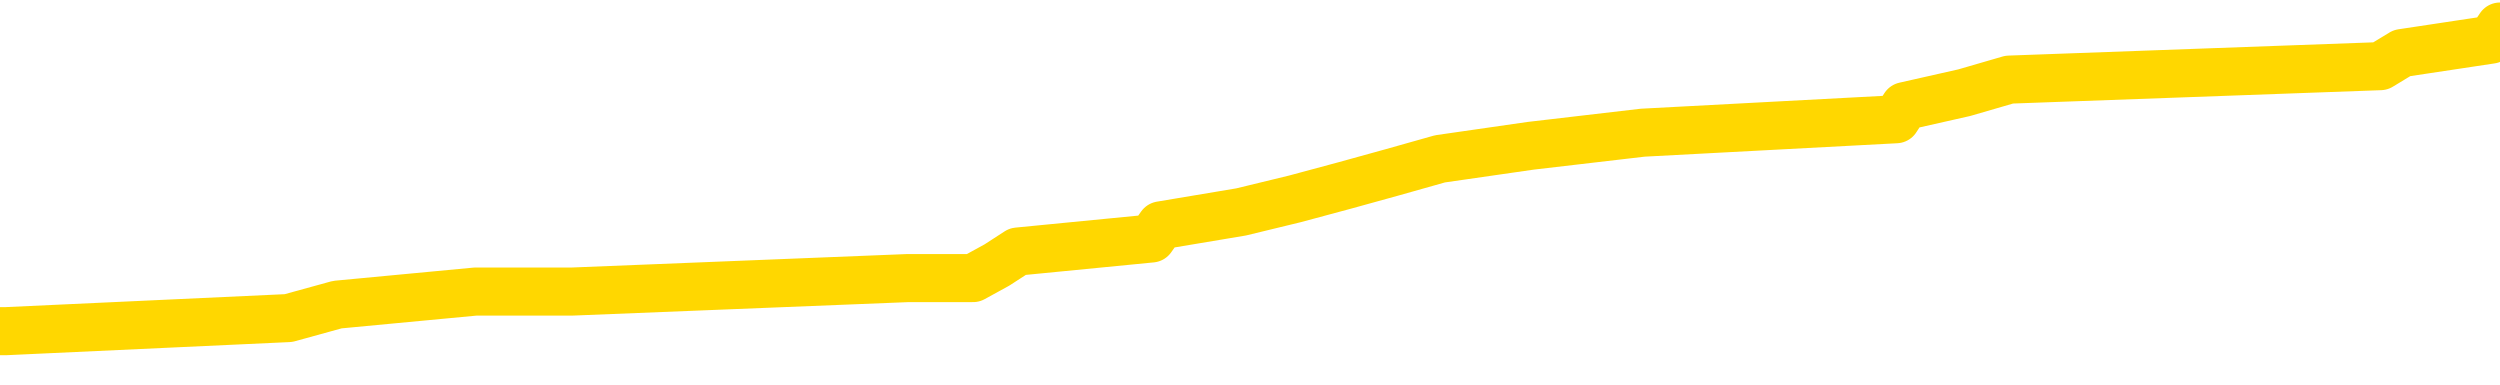 <svg xmlns="http://www.w3.org/2000/svg" version="1.1" viewBox="0 0 6500 1000">
	<path fill="none" stroke="gold" stroke-width="125" stroke-linecap="round" stroke-linejoin="round" d="M0 72004  L-777446 72004 L-777262 71970 L-776772 71901 L-776478 71867 L-776167 71798 L-775932 71763 L-775879 71694 L-775820 71626 L-775667 71591 L-775626 71522 L-775493 71488 L-775201 71453 L-774660 71453 L-774050 71419 L-774002 71419 L-773362 71384 L-773329 71384 L-772803 71384 L-772671 71350 L-772280 71281 L-771952 71212 L-771835 71143 L-771624 71075 L-770907 71075 L-770337 71040 L-770230 71040 L-770055 71006 L-769834 70937 L-769432 70902 L-769407 70834 L-768479 70765 L-768391 70696 L-768309 70627 L-768239 70558 L-767941 70524 L-767789 70455 L-765899 70489 L-765799 70489 L-765536 70489 L-765243 70524 L-765101 70455 L-764852 70455 L-764817 70420 L-764658 70386 L-764195 70317 L-763942 70283 L-763730 70214 L-763478 70179 L-763129 70145 L-762202 70076 L-762108 70007 L-761697 69973 L-760527 69904 L-759338 69869 L-759245 69800 L-759218 69732 L-758952 69663 L-758653 69594 L-758524 69525 L-758487 69456 L-757672 69456 L-757288 69491 L-756228 69525 L-756166 69525 L-755901 70214 L-755430 70868 L-755238 71522 L-754974 72176 L-754637 72142 L-754502 72108 L-754046 72073 L-753303 72039 L-753285 72004 L-753120 71935 L-753052 71935 L-752536 71901 L-751507 71901 L-751311 71867 L-750822 71832 L-750460 71798 L-750052 71798 L-749666 71832 L-747962 71832 L-747864 71832 L-747793 71832 L-747731 71832 L-747547 71798 L-747210 71798 L-746570 71763 L-746493 71729 L-746432 71729 L-746245 71694 L-746166 71694 L-745988 71660 L-745969 71626 L-745739 71626 L-745351 71591 L-744463 71591 L-744423 71557 L-744335 71522 L-744308 71453 L-743300 71419 L-743150 71350 L-743126 71316 L-742993 71281 L-742953 71247 L-741695 71212 L-741637 71212 L-741097 71178 L-741045 71178 L-740998 71178 L-740603 71143 L-740463 71109 L-740264 71075 L-740117 71075 L-739952 71075 L-739676 71109 L-739317 71109 L-738764 71075 L-738119 71040 L-737861 70971 L-737707 70937 L-737306 70902 L-737266 70868 L-737145 70834 L-737083 70868 L-737069 70868 L-736976 70868 L-736683 70834 L-736531 70696 L-736201 70627 L-736123 70558 L-736047 70524 L-735821 70420 L-735754 70351 L-735526 70283 L-735474 70214 L-735309 70179 L-734303 70145 L-734120 70110 L-733569 70076 L-733176 70007 L-732779 69973 L-731928 69904 L-731850 69869 L-731271 69835 L-730830 69835 L-730589 69800 L-730432 69800 L-730031 69732 L-730010 69732 L-729565 69697 L-729160 69663 L-729024 69594 L-728849 69525 L-728713 69456 L-728462 69387 L-727462 69353 L-727380 69318 L-727245 69284 L-727206 69250 L-726316 69215 L-726101 69181 L-725657 69146 L-725540 69112 L-725483 69077 L-724807 69077 L-724707 69043 L-724678 69043 L-723336 69008 L-722930 68974 L-722891 68940 L-721962 68905 L-721864 68871 L-721731 68836 L-721327 68802 L-721301 68767 L-721208 68733 L-720992 68699 L-720581 68630 L-719427 68561 L-719135 68492 L-719107 68423 L-718499 68389 L-718248 68320 L-718229 68285 L-717299 68251 L-717248 68182 L-717126 68148 L-717108 68079 L-716952 68044 L-716777 67975 L-716640 67941 L-716584 67907 L-716476 67872 L-716391 67838 L-716157 67803 L-716083 67769 L-715774 67734 L-715656 67700 L-715486 67665 L-715395 67631 L-715293 67631 L-715269 67597 L-715192 67597 L-715094 67528 L-714728 67493 L-714623 67459 L-714119 67424 L-713668 67390 L-713629 67356 L-713605 67321 L-713565 67287 L-713436 67252 L-713335 67218 L-712893 67183 L-712611 67149 L-712019 67115 L-711888 67080 L-711614 67011 L-711462 66977 L-711308 66942 L-711223 66873 L-711145 66839 L-710959 66805 L-710909 66805 L-710881 66770 L-710802 66736 L-710778 66701 L-710495 66632 L-709891 66564 L-708896 66529 L-708598 66495 L-707864 66460 L-707620 66426 L-707530 66391 L-706952 66357 L-706254 66323 L-705502 66288 L-705183 66254 L-704800 66185 L-704723 66150 L-704089 66116 L-703903 66081 L-703816 66081 L-703686 66081 L-703373 66047 L-703324 66013 L-703182 65978 L-703160 65944 L-702193 65909 L-701647 65875 L-701169 65875 L-701108 65875 L-700784 65875 L-700763 65840 L-700700 65840 L-700490 65806 L-700413 65772 L-700359 65737 L-700336 65703 L-700297 65668 L-700281 65634 L-699524 65599 L-699507 65565 L-698708 65530 L-698556 65496 L-697650 65462 L-697144 65427 L-696915 65358 L-696873 65358 L-696758 65324 L-696582 65289 L-695827 65324 L-695693 65289 L-695529 65255 L-695210 65221 L-695034 65152 L-694012 65083 L-693989 65014 L-693738 64980 L-693525 64911 L-692891 64876 L-692653 64807 L-692620 64738 L-692442 64670 L-692362 64601 L-692272 64566 L-692208 64497 L-691767 64429 L-691744 64394 L-691203 64360 L-690947 64325 L-690453 64291 L-689575 64256 L-689539 64222 L-689486 64188 L-689445 64153 L-689327 64119 L-689051 64084 L-688844 64015 L-688647 63946 L-688624 63878 L-688573 63809 L-688534 63774 L-688456 63740 L-687859 63671 L-687798 63637 L-687695 63602 L-687541 63568 L-686909 63533 L-686228 63499 L-685925 63430 L-685579 63396 L-685381 63361 L-685333 63292 L-685012 63258 L-684385 63223 L-684238 63189 L-684202 63154 L-684144 63120 L-684067 63051 L-683826 63051 L-683738 63017 L-683644 62982 L-683350 62948 L-683216 62913 L-683155 62879 L-683119 62810 L-682846 62810 L-681840 62776 L-681665 62741 L-681614 62741 L-681321 62707 L-681129 62638 L-680796 62603 L-680289 62569 L-679727 62500 L-679712 62431 L-679696 62397 L-679595 62328 L-679481 62259 L-679442 62190 L-679404 62156 L-679338 62156 L-679310 62121 L-679171 62156 L-678878 62156 L-678828 62156 L-678723 62156 L-678459 62121 L-677994 62087 L-677849 62087 L-677795 62018 L-677738 61984 L-677547 61949 L-677181 61915 L-676967 61915 L-676772 61915 L-676714 61915 L-676655 61846 L-676501 61811 L-676232 61777 L-675802 61949 L-675787 61949 L-675710 61915 L-675645 61880 L-675516 61639 L-675492 61605 L-675208 61570 L-675160 61536 L-675106 61502 L-674643 61467 L-674605 61467 L-674564 61433 L-674374 61398 L-673893 61364 L-673406 61329 L-673390 61295 L-673352 61261 L-673095 61226 L-673018 61157 L-672788 61123 L-672772 61054 L-672478 60985 L-672035 60951 L-671588 60916 L-671084 60882 L-670930 60847 L-670643 60813 L-670603 60744 L-670272 60710 L-670050 60675 L-669533 60606 L-669457 60572 L-669210 60503 L-669015 60434 L-668955 60400 L-668179 60365 L-668105 60365 L-667874 60331 L-667858 60331 L-667796 60296 L-667600 60262 L-667136 60262 L-667113 60227 L-666983 60227 L-665682 60227 L-665666 60227 L-665589 60193 L-665495 60193 L-665278 60193 L-665125 60159 L-664947 60193 L-664893 60227 L-664606 60262 L-664566 60262 L-664197 60262 L-663757 60262 L-663574 60262 L-663253 60227 L-662957 60227 L-662511 60159 L-662440 60124 L-661977 60055 L-661540 60021 L-661357 59986 L-659903 59918 L-659771 59883 L-659314 59814 L-659088 59780 L-658702 59711 L-658185 59642 L-657231 59573 L-656437 59504 L-655762 59470 L-655337 59401 L-655026 59367 L-654796 59263 L-654113 59160 L-654099 59057 L-653890 58919 L-653868 58884 L-653693 58816 L-652743 58781 L-652475 58712 L-651660 58678 L-651349 58609 L-651312 58575 L-651254 58506 L-650638 58471 L-650000 58402 L-648374 58368 L-647700 58334 L-647058 58334 L-646980 58334 L-646924 58334 L-646888 58334 L-646860 58299 L-646748 58230 L-646730 58196 L-646707 58161 L-646554 58127 L-646500 58058 L-646422 58024 L-646303 57989 L-646205 57955 L-646088 57920 L-645819 57851 L-645549 57817 L-645531 57748 L-645332 57714 L-645185 57645 L-644958 57610 L-644824 57576 L-644515 57542 L-644455 57507 L-644102 57438 L-643753 57404 L-643652 57369 L-643588 57300 L-643528 57266 L-643144 57197 L-642763 57163 L-642659 57128 L-642398 57094 L-642127 57025 L-641968 56991 L-641936 56956 L-641874 56922 L-641732 56887 L-641548 56853 L-641504 56818 L-641216 56818 L-641200 56784 L-640966 56784 L-640906 56750 L-640867 56750 L-640288 56715 L-640154 56681 L-640130 56543 L-640112 56302 L-640095 56026 L-640078 55751 L-640055 55475 L-640038 55269 L-640017 55028 L-640000 54787 L-639977 54649 L-639960 54511 L-639939 54408 L-639922 54339 L-639873 54236 L-639801 54132 L-639766 53960 L-639742 53823 L-639707 53685 L-639665 53547 L-639628 53478 L-639612 53340 L-639588 53237 L-639551 53168 L-639534 53065 L-639511 52996 L-639493 52927 L-639475 52858 L-639459 52789 L-639430 52686 L-639404 52583 L-639358 52548 L-639342 52480 L-639300 52445 L-639252 52376 L-639181 52307 L-639166 52238 L-639150 52170 L-639088 52135 L-639048 52101 L-639009 52066 L-638843 52032 L-638778 51997 L-638762 51963 L-638718 51894 L-638659 51860 L-638447 51825 L-638413 51791 L-638371 51756 L-638293 51722 L-637756 51688 L-637677 51653 L-637573 51584 L-637485 51550 L-637308 51515 L-636958 51481 L-636802 51446 L-636364 51412 L-636207 51378 L-636078 51343 L-635374 51274 L-635173 51240 L-634212 51171 L-633730 51137 L-633630 51137 L-633538 51102 L-633293 51068 L-633220 51033 L-632777 50964 L-632681 50930 L-632666 50896 L-632650 50861 L-632625 50827 L-632159 50792 L-631942 50758 L-631803 50723 L-631509 50689 L-631420 50654 L-631379 50620 L-631349 50586 L-631177 50551 L-631118 50517 L-631042 50482 L-630961 50448 L-630891 50448 L-630582 50413 L-630497 50379 L-630283 50345 L-630248 50310 L-629564 50276 L-629466 50241 L-629261 50207 L-629214 50172 L-628936 50138 L-628874 50103 L-628856 50035 L-628778 50000 L-628470 49931 L-628446 49897 L-628392 49828 L-628369 49794 L-628247 49759 L-628111 49690 L-627867 49656 L-627741 49656 L-627094 49621 L-627078 49621 L-627054 49621 L-626873 49553 L-626797 49518 L-626706 49484 L-626278 49449 L-625862 49415 L-625469 49346 L-625390 49311 L-625371 49277 L-625008 49243 L-624772 49208 L-624543 49174 L-624230 49139 L-624152 49105 L-624072 49036 L-623893 48967 L-623878 48933 L-623612 48864 L-623532 48829 L-623302 48795 L-623076 48761 L-622761 48761 L-622585 48726 L-622224 48726 L-621832 48692 L-621763 48623 L-621699 48588 L-621559 48519 L-621507 48485 L-621406 48416 L-620904 48382 L-620706 48347 L-620460 48313 L-620274 48278 L-619975 48244 L-619898 48210 L-619732 48141 L-618848 48106 L-618819 48037 L-618696 47969 L-618118 47934 L-618040 47900 L-617327 47900 L-617015 47900 L-616801 47900 L-616785 47900 L-616398 47900 L-615873 47831 L-615427 47796 L-615097 47762 L-614945 47727 L-614619 47727 L-614440 47693 L-614359 47693 L-614153 47624 L-613977 47590 L-613048 47555 L-612159 47521 L-612120 47486 L-611892 47486 L-611513 47452 L-610725 47418 L-610491 47383 L-610415 47349 L-610057 47314 L-609486 47245 L-609219 47211 L-608832 47176 L-608728 47176 L-608558 47176 L-607940 47176 L-607729 47176 L-607421 47176 L-607368 47142 L-607240 47108 L-607187 47073 L-607068 47039 L-606732 46970 L-605773 46935 L-605641 46867 L-605439 46832 L-604808 46798 L-604497 46763 L-604083 46729 L-604056 46694 L-603910 46660 L-603490 46626 L-602157 46626 L-602111 46591 L-601982 46522 L-601965 46488 L-601387 46419 L-601182 46384 L-601152 46350 L-601111 46316 L-601054 46281 L-601016 46247 L-600938 46212 L-600795 46178 L-600341 46143 L-600222 46109 L-599937 46075 L-599565 46040 L-599468 46006 L-599141 45971 L-598787 45937 L-598617 45902 L-598570 45868 L-598461 45834 L-598372 45799 L-598344 45765 L-598268 45696 L-597964 45661 L-597930 45592 L-597859 45558 L-597491 45524 L-597155 45489 L-597074 45489 L-596855 45455 L-596683 45420 L-596656 45386 L-596158 45351 L-595609 45283 L-594729 45248 L-594630 45179 L-594553 45145 L-594279 45110 L-594031 45042 L-593958 45007 L-593896 44938 L-593777 44904 L-593735 44869 L-593625 44835 L-593548 44766 L-592847 44732 L-592602 44697 L-592562 44663 L-592406 44628 L-591806 44628 L-591580 44628 L-591487 44628 L-591012 44628 L-590415 44559 L-589895 44525 L-589874 44491 L-589729 44456 L-589409 44456 L-588867 44456 L-588635 44456 L-588464 44456 L-587978 44422 L-587750 44387 L-587665 44353 L-587319 44318 L-586993 44318 L-586470 44284 L-586143 44250 L-585542 44215 L-585345 44146 L-585293 44112 L-585252 44077 L-584971 44043 L-584287 43974 L-583976 43940 L-583952 43871 L-583760 43836 L-583538 43802 L-583452 43767 L-582788 43699 L-582764 43664 L-582542 43595 L-582212 43561 L-581860 43492 L-581655 43457 L-581422 43389 L-581165 43354 L-580975 43285 L-580928 43251 L-580701 43216 L-580666 43182 L-580510 43148 L-580295 43113 L-580122 43079 L-580031 43044 L-579754 43010 L-579510 42975 L-579194 42941 L-578768 42941 L-578731 42941 L-578247 42941 L-578014 42941 L-577802 42907 L-577576 42872 L-577026 42872 L-576779 42838 L-575945 42838 L-575889 42803 L-575868 42769 L-575710 42734 L-575248 42700 L-575207 42665 L-574867 42597 L-574734 42562 L-574511 42528 L-573939 42493 L-573467 42459 L-573273 42424 L-573080 42390 L-572890 42356 L-572789 42321 L-572420 42287 L-572374 42252 L-572293 42218 L-570999 42183 L-570951 42149 L-570683 42149 L-570537 42149 L-569987 42149 L-569870 42115 L-569788 42080 L-569429 42046 L-569205 42011 L-568924 41977 L-568595 41908 L-568087 41873 L-567974 41839 L-567896 41805 L-567731 41770 L-567437 41770 L-566968 41770 L-566772 41805 L-566721 41805 L-566071 41770 L-565949 41736 L-565495 41736 L-565459 41701 L-564991 41667 L-564880 41632 L-564864 41598 L-564648 41598 L-564467 41564 L-563936 41564 L-562906 41564 L-562706 41529 L-562248 41495 L-561300 41426 L-561201 41391 L-560847 41323 L-560787 41288 L-560772 41254 L-560737 41219 L-560367 41185 L-560247 41150 L-560005 41116 L-559842 41081 L-559654 41047 L-559534 41013 L-558463 40944 L-557605 40909 L-557392 40840 L-557295 40806 L-557121 40737 L-556788 40703 L-556716 40668 L-556659 40634 L-556483 40634 L-556094 40599 L-555859 40565 L-555748 40530 L-555631 40496 L-554650 40462 L-554624 40427 L-554030 40358 L-553997 40358 L-553849 40324 L-553564 40289 L-552653 40289 L-551706 40289 L-551553 40255 L-551451 40255 L-551319 40221 L-551176 40186 L-551150 40152 L-551036 40117 L-550817 40083 L-550136 40048 L-550007 40014 L-549703 39980 L-549463 39911 L-549131 39876 L-548492 39842 L-548150 39773 L-548088 39738 L-547932 39738 L-547011 39738 L-546540 39738 L-546497 39738 L-546484 39704 L-546443 39670 L-546420 39635 L-546394 39601 L-546250 39566 L-545827 39532 L-545492 39532 L-545301 39497 L-544872 39497 L-544684 39463 L-544295 39394 L-543761 39360 L-543388 39325 L-543367 39325 L-543117 39291 L-542999 39256 L-542923 39222 L-542787 39188 L-542748 39153 L-542668 39119 L-542273 39084 L-541777 39050 L-541666 38981 L-541492 38946 L-541184 38912 L-540737 38878 L-540414 38843 L-540271 38774 L-539844 38705 L-539691 38637 L-539636 38568 L-538822 38533 L-538802 38499 L-538430 38464 L-538374 38464 L-537244 38430 L-537177 38430 L-536618 38396 L-536424 38361 L-536287 38327 L-536054 38292 L-535707 38258 L-535672 38189 L-535637 38154 L-535569 38086 L-535220 38051 L-535048 38017 L-534563 37982 L-534546 37948 L-534221 37913 L-534064 37879 L-532923 37810 L-532898 37776 L-532706 37707 L-532513 37672 L-532263 37638 L-532245 37603 L-531225 37569 L-530928 37535 L-530852 37500 L-530716 37431 L-530540 37397 L-529964 37328 L-529748 37294 L-529684 37259 L-529553 37225 L-529517 37156 L-528993 37121 L-528855 50689 L-528841 50689 L-528818 50689 L-528798 50689 L-528571 37087 L-527795 37087 L-527753 37087 L-527386 37087 L-527307 37053 L-527255 37018 L-526582 36984 L-525840 36949 L-525415 36949 L-524967 36915 L-523906 36880 L-523594 36811 L-523184 36811 L-523112 36777 L-522588 36777 L-522493 36777 L-522475 36777 L-522030 36743 L-521845 36674 L-521065 36605 L-520392 36570 L-519980 36467 L-519748 36398 L-519608 36364 L-519526 36295 L-519506 36261 L-519430 36261 L-519302 36226 L-518985 36261 L-518760 36261 L-518435 36226 L-518373 36226 L-518003 36226 L-517970 36226 L-517762 36226 L-517094 36226 L-517017 36226 L-516859 36157 L-516748 36157 L-516421 36123 L-516267 36088 L-515926 36088 L-515869 36019 L-515530 35951 L-515327 35916 L-515274 35847 L-513898 35813 L-513768 35778 L-513334 35744 L-513014 35710 L-512186 35641 L-512063 35606 L-511332 35537 L-511176 35469 L-511135 35434 L-511082 35400 L-511059 35365 L-510944 35331 L-510648 35296 L-510358 35262 L-510304 35227 L-510183 35193 L-510153 35159 L-510053 35124 L-509609 35124 L-509458 35090 L-508622 35090 L-508080 35055 L-507746 35055 L-507730 35021 L-507654 34986 L-507538 34952 L-507344 34918 L-507079 34883 L-506245 34849 L-506148 34814 L-505627 34780 L-505585 34745 L-505486 34711 L-504658 34711 L-504523 34676 L-504184 34676 L-503630 34642 L-503250 34608 L-503087 34573 L-502777 34539 L-501965 34504 L-501659 34470 L-501390 34470 L-501069 34470 L-500748 34504 L-500472 34504 L-499644 34435 L-499548 34401 L-499456 34298 L-499352 34194 L-498965 34091 L-498485 34022 L-498468 33988 L-498350 33953 L-497982 33884 L-497887 33850 L-497053 33781 L-496976 33747 L-496676 33712 L-496586 33678 L-496178 33609 L-496068 33540 L-495369 33506 L-494896 33471 L-494836 33437 L-494617 33368 L-494343 33334 L-494230 33299 L-493203 33265 L-492816 33230 L-492796 33196 L-492463 33161 L-492219 33127 L-491785 33092 L-491675 33058 L-491558 33024 L-491106 32955 L-490516 32920 L-490179 32886 L-488286 32851 L-488173 32783 L-487961 32748 L-486642 32714 L-486536 24966 L-486470 17321 L-486434 10262 L-486372 10262 L-485872 17941 L-485197 25517 L-485175 32507 L-484905 32438 L-483937 32438 L-483248 32404 L-483086 32369 L-482545 32335 L-482455 32300 L-481436 32266 L-480488 32197 L-480123 32232 L-480020 32266 L-479431 32266 L-479372 32266 L-479272 32232 L-478831 32163 L-478724 32128 L-478282 32094 L-477282 31991 L-477026 31887 L-476923 31784 L-476793 31715 L-476426 31646 L-475845 31577 L-475815 31543 L-475499 31508 L-473516 31474 L-473400 31440 L-473333 31440 L-472974 31405 L-471355 31371 L-471178 31371 L-471033 31371 L-470211 31405 L-470158 31440 L-470104 31440 L-469670 31440 L-468689 31474 L-468615 31474 L-467531 31440 L-467317 31440 L-466601 31371 L-466213 31336 L-465994 31267 L-465675 31199 L-465181 31130 L-465053 31095 L-464824 31026 L-464592 30957 L-464533 30923 L-464243 30889 L-463971 30820 L-462941 30785 L-461276 30751 L-460857 30716 L-460720 30682 L-460563 30682 L-460258 30648 L-460030 30579 L-459872 30544 L-459712 30475 L-459543 30407 L-459496 30372 L-459443 30338 L-459421 30338 L-459035 30303 L-458785 30303 L-458515 30303 L-458354 30303 L-458264 30303 L-456605 30303 L-456440 30338 L-456060 30303 L-455600 30303 L-454991 30234 L-453898 30200 L-453466 30165 L-453435 30131 L-453373 30097 L-453355 30062 L-451652 30028 L-451610 29993 L-451143 29959 L-450956 29924 L-450924 29856 L-450329 29821 L-450279 29787 L-449956 29752 L-449906 29718 L-449695 29683 L-449677 29649 L-449411 29580 L-449358 29546 L-448889 29511 L-448379 29442 L-448300 29442 L-448006 29408 L-447990 29373 L-447951 29339 L-447880 29305 L-447723 29270 L-446777 29270 L-446720 29270 L-446199 29270 L-446007 29236 L-445906 29236 L-445680 29201 L-445170 29201 L-444782 30131 L-444713 30131 L-444364 30097 L-444007 30062 L-442879 29064 L-442827 28995 L-442601 28960 L-442567 28926 L-442442 28857 L-442343 28857 L-442079 28857 L-441338 28891 L-440760 28891 L-440466 28891 L-439761 28891 L-439582 28857 L-439559 28857 L-438923 28823 L-438611 28788 L-438215 28788 L-438185 28754 L-438164 28719 L-438011 28685 L-437325 28685 L-437309 28685 L-436969 28685 L-436697 28650 L-436659 28616 L-436603 28547 L-436581 28513 L-436509 28478 L-436177 28444 L-436071 28409 L-436042 28340 L-435844 28306 L-435691 28272 L-434823 28237 L-434261 28168 L-434245 28168 L-434144 28134 L-434041 28168 L-433895 28168 L-433817 28168 L-433779 28134 L-433723 28099 L-433650 28065 L-433505 28030 L-433023 28030 L-432619 27996 L-431752 28030 L-431732 28030 L-431475 28030 L-431398 28030 L-431369 27996 L-431359 27927 L-431342 27893 L-431049 27858 L-431009 27824 L-430937 27789 L-430863 27755 L-430658 27721 L-430499 27617 L-430197 27514 L-430120 27376 L-430103 27273 L-429886 27204 L-429655 27204 L-429545 27238 L-429175 27273 L-429017 27273 L-428786 27273 L-428617 27273 L-428472 27238 L-428340 27204 L-427064 27135 L-426661 27066 L-426600 27032 L-426483 26963 L-426058 26929 L-426043 26860 L-425981 26825 L-425708 26756 L-425595 26722 L-425313 26653 L-425035 26619 L-424610 26550 L-424588 26515 L-424510 26481 L-424384 26446 L-423798 26412 L-423406 26378 L-423071 26343 L-422482 26309 L-422380 26309 L-422209 26274 L-422073 26274 L-421245 26240 L-420060 26205 L-420024 26171 L-419968 26171 L-419748 26137 L-419543 26137 L-419388 26137 L-419132 26102 L-419055 26068 L-418512 26033 L-418476 25999 L-418227 25964 L-417840 25930 L-417014 25896 L-416656 25861 L-416345 25861 L-416087 25827 L-415864 25792 L-415457 25758 L-415341 25723 L-415158 25689 L-415104 25689 L-414916 25654 L-414745 25620 L-414716 25586 L-414436 25551 L-414126 25517 L-413988 25482 L-413678 25448 L-413484 25448 L-413469 25413 L-412749 25413 L-412615 25345 L-412318 25310 L-412227 25276 L-411627 25276 L-411588 25241 L-411510 25207 L-410890 25172 L-410738 25103 L-410697 25069 L-410387 25035 L-410195 25000 L-410002 24931 L-409946 24862 L-409638 24828 L-409585 24794 L-409531 24828 L-409505 24828 L-409380 24828 L-408570 24794 L-408493 24759 L-407953 24725 L-407684 24690 L-407024 24656 L-406117 24621 L-405876 24587 L-405343 24553 L-405126 24518 L-404019 24553 L-403968 24553 L-403193 24553 L-402645 24518 L-402534 24484 L-402381 24415 L-402326 24380 L-402160 24346 L-401783 24311 L-401336 24277 L-401281 24243 L-401126 24208 L-400447 24174 L-400226 24139 L-399708 24105 L-398860 24036 L-398844 24002 L-397053 23967 L-396498 23933 L-396381 23898 L-395375 23864 L-395339 23829 L-395106 23829 L-395013 23829 L-394973 23829 L-394641 23795 L-394289 23761 L-394024 23692 L-393738 23657 L-393427 23588 L-393173 23519 L-393079 23485 L-392589 23451 L-392382 23416 L-391816 23382 L-391702 23416 L-391350 23382 L-391299 23382 L-391259 23382 L-390656 23313 L-389922 23244 L-389340 23175 L-389105 23106 L-388565 23003 L-388412 22934 L-387910 22900 L-387701 22831 L-387678 22831 L-387619 22796 L-386656 22796 L-386479 22762 L-386037 22727 L-386012 22659 L-385857 22624 L-385776 22624 L-385625 22659 L-384979 22659 L-384929 22624 L-383809 22590 L-382825 22555 L-382763 22521 L-382043 22486 L-381178 22452 L-380799 22418 L-380580 22418 L-379821 22383 L-379769 22349 L-379460 22280 L-378608 22280 L-378415 22245 L-378238 22211 L-378014 22211 L-377887 22176 L-377695 22176 L-377463 22142 L-377293 22176 L-377007 22142 L-376727 22142 L-376644 22108 L-376474 22073 L-376457 22004 L-376303 21970 L-376264 21935 L-375488 21901 L-375412 21901 L-375180 21832 L-374753 21798 L-374407 21763 L-373824 21729 L-373555 21729 L-373296 21729 L-373167 21660 L-373151 21626 L-373037 21591 L-373013 21557 L-372779 21522 L-372743 21488 L-371427 21488 L-371371 21453 L-370692 21384 L-370120 21384 L-369994 21384 L-369841 21384 L-369764 21384 L-369452 21316 L-369179 21281 L-369090 21212 L-368988 21212 L-368060 21178 L-367984 21178 L-367620 21178 L-367596 21143 L-367559 21109 L-366784 21040 L-366692 21006 L-366552 20971 L-366150 20937 L-365889 20937 L-365645 20971 L-365431 20937 L-365350 20937 L-365274 20937 L-365198 20937 L-365011 20971 L-364944 20971 L-364695 20971 L-364640 20937 L-364502 20902 L-364422 20834 L-364309 20799 L-364086 20765 L-363922 20730 L-363881 20696 L-363711 20661 L-363340 20627 L-363326 20592 L-363210 20558 L-362488 20524 L-362452 20489 L-362320 20489 L-361972 20455 L-361560 20455 L-361524 20455 L-361446 20420 L-361407 20386 L-361043 20351 L-360839 20317 L-360824 20283 L-360478 20248 L-360130 20248 L-359804 20248 L-359702 20214 L-359550 20214 L-359355 20179 L-359124 20179 L-359031 20179 L-358876 20179 L-358798 20179 L-358758 20145 L-358644 20110 L-358621 20076 L-358370 20076 L-358231 20007 L-357653 19904 L-356825 19835 L-356337 19766 L-356216 19732 L-356178 19697 L-356165 19663 L-356013 19594 L-355912 19525 L-355679 19491 L-355288 19422 L-354984 19387 L-354968 19353 L-354798 19318 L-354559 19250 L-353963 19250 L-353359 19215 L-353319 19215 L-353279 19215 L-353126 19181 L-353073 19146 L-353010 19112 L-352942 19077 L-352887 19008 L-352862 18974 L-352815 18940 L-352721 18871 L-352584 18836 L-352430 18802 L-352298 18767 L-352257 18767 L-352222 18733 L-352160 18699 L-351887 18630 L-351572 18595 L-351531 18526 L-351446 18492 L-351269 18457 L-351031 18423 L-350674 18389 L-350644 18354 L-350075 18320 L-349952 18285 L-349716 18251 L-349693 18251 L-349412 18216 L-349126 18216 L-348871 18216 L-348299 18182 L-348002 18148 L-347926 18113 L-347227 18079 L-347149 18044 L-347114 18010 L-347088 17975 L-347036 17907 L-346843 17872 L-346702 17803 L-346667 17769 L-346626 17734 L-346031 17700 L-345799 17665 L-345515 17907 L-345461 18113 L-345387 18354 L-345309 18561 L-345072 18492 L-344828 18457 L-344693 18423 L-344586 18389 L-344507 18354 L-344120 18285 L-343993 18251 L-343840 18216 L-343802 18182 L-343657 18148 L-343435 18113 L-343261 18079 L-343192 18044 L-342371 17975 L-342355 17975 L-342060 17941 L-341272 17907 L-340962 17907 L-340816 17872 L-340588 17838 L-340387 17769 L-339450 17734 L-339414 17700 L-339391 17665 L-339350 17597 L-339082 17562 L-338485 17528 L-338421 17493 L-338386 17459 L-338369 17424 L-337674 17424 L-337472 17424 L-337440 17424 L-337107 17424 L-336999 17390 L-336375 17321 L-335870 17287 L-335833 17218 L-335391 17218 L-335295 17183 L-335136 17183 L-334823 17183 L-334811 17183 L-334370 17218 L-333889 17252 L-333759 17252 L-333439 17252 L-333371 17218 L-333067 17218 L-332891 17183 L-332697 17149 L-332455 17080 L-332257 17011 L-332231 16942 L-331653 16908 L-331583 16873 L-331174 16839 L-331119 16805 L-331073 16770 L-330709 16736 L-330563 16701 L-330357 16667 L-330261 16667 L-330106 16632 L-330045 16598 L-329897 16529 L-329796 16495 L-329240 16495 L-329217 16564 L-329045 16598 L-328503 16632 L-328442 16632 L-328388 16564 L-328360 16495 L-328289 16460 L-328272 16391 L-328209 16357 L-328172 16288 L-328018 16254 L-327692 16219 L-327126 16185 L-327111 16150 L-327049 16081 L-326948 16013 L-326902 16013 L-326659 15978 L-326237 15978 L-326082 15978 L-324340 15909 L-323799 15875 L-322855 15840 L-322446 15806 L-321905 15737 L-321709 15703 L-321540 15668 L-321244 15634 L-321130 15599 L-321114 15599 L-320960 15565 L-320820 15530 L-320743 15462 L-320611 15462 L-320263 15462 L-319893 15496 L-319295 15496 L-319119 15496 L-318963 15462 L-318694 15427 L-318542 15427 L-318251 15530 L-318227 15599 L-318144 15668 L-317917 15737 L-317217 15703 L-317090 15668 L-316659 15634 L-316565 15599 L-315360 15599 L-315311 15565 L-315018 15565 L-314614 15530 L-314339 15462 L-314319 15427 L-314202 15393 L-314125 15358 L-313944 15324 L-313464 15289 L-313013 15221 L-312603 15186 L-312572 15152 L-312153 15117 L-312039 15117 L-311922 15117 L-311906 15117 L-311712 15083 L-311690 15014 L-311458 14980 L-311015 14945 L-310695 14876 L-310231 14876 L-310065 14842 L-309910 14807 L-309755 14807 L-309301 14807 L-308982 14807 L-308927 14842 L-308556 14842 L-308518 14876 L-308192 14876 L-308075 14842 L-307976 14807 L-307650 14738 L-307263 14704 L-307003 14670 L-306644 14601 L-306388 14566 L-304217 14532 L-304168 14497 L-304146 14463 L-303734 14463 L-303673 14463 L-303602 14497 L-303372 14497 L-303061 14463 L-302757 14394 L-302713 14360 L-302405 14325 L-302272 14291 L-302056 14256 L-301344 14222 L-301189 14222 L-301050 14188 L-300901 14188 L-300880 14188 L-300686 14153 L-300661 14119 L-300569 14084 L-300548 14050 L-300531 14015 L-300431 13981 L-299502 13946 L-299044 13946 L-297953 13878 L-297530 13878 L-297126 13843 L-297087 13809 L-296834 13774 L-296059 13705 L-296043 13671 L-296019 13637 L-295826 13602 L-295089 13568 L-294820 13533 L-294780 13499 L-294381 13430 L-294356 13396 L-293567 13361 L-292887 13327 L-291516 13292 L-291245 13258 L-291197 13223 L-290659 13154 L-290626 13120 L-290524 13051 L-290201 13017 L-290121 12982 L-289853 12982 L-288940 12948 L-288801 12948 L-288552 12879 L-288007 12879 L-287585 12845 L-287392 12810 L-287376 12810 L-287238 12741 L-287144 12707 L-287017 12672 L-286757 12638 L-286732 12569 L-286641 12535 L-286331 12500 L-286271 12466 L-286154 12466 L-285804 12466 L-284993 12466 L-284762 12397 L-283933 12397 L-283701 12328 L-283484 12294 L-282966 12294 L-282328 12259 L-281912 12225 L-281589 12190 L-281109 12156 L-280683 12156 L-280622 12121 L-280273 12121 L-280233 12087 L-280219 12053 L-280119 11984 L-280074 11984 L-279589 11949 L-278787 11949 L-278453 11949 L-277371 11915 L-276891 11880 L-276868 11846 L-276728 11811 L-276173 11777 L-275476 11743 L-275167 11708 L-274945 11674 L-274841 11639 L-274738 11570 L-274067 11536 L-273973 11502 L-273951 11502 L-273873 11467 L-273696 11467 L-273523 11467 L-273343 11433 L-273329 11398 L-273253 11364 L-273089 11329 L-272574 11295 L-272558 11261 L-272418 11261 L-272055 11226 L-272031 11226 L-271900 11192 L-271876 11157 L-271513 11123 L-270988 11054 L-270894 11019 L-270679 10951 L-270585 10916 L-270561 10882 L-270096 10847 L-270019 10847 L-269617 10813 L-269167 10813 L-267915 10778 L-267876 10744 L-267445 10710 L-267412 10675 L-266693 10641 L-266517 10606 L-266381 10572 L-266074 10537 L-266019 10503 L-265995 10434 L-265978 10365 L-265803 10331 L-265614 10296 L-265107 10296 L-264733 10021 L-264395 9711 L-264356 9435 L-263637 9194 L-263543 9160 L-263505 9126 L-262963 9126 L-262940 9091 L-262537 9057 L-262111 9022 L-261841 9022 L-261661 8988 L-261415 8919 L-261392 8884 L-261335 8816 L-260719 8781 L-260216 8747 L-259829 8747 L-259210 8781 L-258994 8781 L-258839 8816 L-257546 8747 L-257447 8712 L-257005 8643 L-256673 8609 L-256373 8540 L-256130 8506 L-255395 8437 L-254816 8402 L-253987 8368 L-253887 8334 L-253329 8299 L-253191 8265 L-251549 8230 L-251488 8230 L-251394 8230 L-250427 8230 L-250250 8196 L-249963 8196 L-249745 8196 L-249667 8161 L-249395 8161 L-249280 8127 L-249127 8092 L-248817 8058 L-248738 8024 L-248647 8024 L-248570 7989 L-248454 7989 L-248275 7955 L-248183 7920 L-248144 7886 L-247641 7886 L-247423 7851 L-247293 7851 L-247138 7817 L-247084 7783 L-246959 7783 L-246574 7748 L-246066 7714 L-245993 7679 L-245513 7645 L-245436 7610 L-245336 7610 L-245103 7576 L-244638 7576 L-244408 7576 L-244391 7576 L-244159 7576 L-244004 7576 L-243943 7576 L-243750 7542 L-243479 7473 L-242728 7438 L-241775 7438 L-241738 7404 L-241514 7404 L-241074 7404 L-240793 7335 L-240445 7300 L-239376 7266 L-238448 7266 L-238317 7266 L-238270 7266 L-238201 7232 L-238046 7232 L-237969 7163 L-237795 7094 L-237360 7025 L-237156 6991 L-237096 6922 L-236513 6887 L-236359 6818 L-236244 6784 L-236203 6750 L-236034 6715 L-235897 6681 L-235686 6612 L-235608 6577 L-235585 6543 L-235376 6474 L-234967 6440 L-234942 6405 L-234719 6371 L-234574 6336 L-234539 6302 L-234525 6267 L-234503 6233 L-234270 6199 L-234084 6164 L-233867 6130 L-233842 6095 L-233152 6061 L-233049 6026 L-233013 5992 L-232993 5957 L-232798 5923 L-232745 5889 L-232628 5820 L-232547 5820 L-232436 5785 L-232121 5751 L-231662 5716 L-231407 5682 L-231173 5613 L-231043 5579 L-230690 5544 L-230631 5510 L-230478 5475 L-229906 5407 L-229820 5372 L-229666 5303 L-229371 5234 L-229000 5165 L-228697 5097 L-228621 5062 L-228216 5028 L-228048 5028 L-227904 5028 L-227364 5028 L-227303 5028 L-227287 4959 L-227121 4924 L-226915 4890 L-226841 4890 L-226748 4856 L-226338 4821 L-226323 4787 L-226299 4787 L-226106 4752 L-226029 5062 L-225859 5372 L-225796 5648 L-225781 5957 L-225266 5923 L-225045 5889 L-224426 5820 L-224172 5785 L-223979 5751 L-223939 5716 L-223866 5716 L-223801 5716 L-223150 5716 L-223111 5751 L-222937 5751 L-222871 5751 L-222197 5751 L-221808 5682 L-221547 5648 L-221309 5613 L-221231 5544 L-221215 5475 L-221013 5441 L-220643 5372 L-220417 5338 L-219782 5303 L-219762 5303 L-219374 5269 L-219281 5269 L-219223 5234 L-218947 5200 L-218637 5200 L-218560 5165 L-217709 5200 L-217366 5372 L-216929 5579 L-216495 5751 L-216000 5923 L-215851 5889 L-215582 5923 L-214344 5957 L-214288 6026 L-212524 6061 L-212333 6026 L-211323 5992 L-211172 5957 L-210797 6026 L-210476 6095 L-209870 6164 L-209801 6233 L-209624 6199 L-208795 6164 L-208656 6130 L-208270 6095 L-208085 6061 L-208042 6026 L-207922 5992 L-207712 5957 L-207265 5889 L-206916 5854 L-206784 5820 L-206375 5785 L-206025 5785 L-205740 5751 L-205546 5716 L-205391 5716 L-205228 5682 L-205159 5648 L-205059 5648 L-204826 5613 L-204710 5613 L-204656 5579 L-204115 5579 L-203650 5544 L-202468 5544 L-202335 5544 L-202310 5544 L-202258 5544 L-201590 5544 L-200555 5475 L-200361 5441 L-200182 5407 L-200030 5407 L-199989 5372 L-199974 5372 L-199913 5338 L-199588 5303 L-198427 5269 L-198234 5234 L-198056 5200 L-196942 5165 L-196083 5131 L-195976 5131 L-195503 5097 L-195310 5097 L-192988 5062 L-192911 5028 L-192790 4959 L-192755 4924 L-192718 4856 L-192623 4752 L-192408 4683 L-191826 4615 L-191440 4580 L-190667 4546 L-190589 4511 L-189892 4511 L-189351 4511 L-189310 4477 L-189180 4477 L-188716 4442 L-188677 4408 L-188542 4373 L-188174 4339 L-188144 4305 L-187994 4305 L-187594 4270 L-185770 4305 L-184963 4270 L-184244 4270 L-184228 4270 L-183914 4201 L-183352 4167 L-182851 4132 L-182332 4098 L-182310 4064 L-180566 4029 L-180397 3995 L-180202 3960 L-179308 3926 L-178789 3857 L-178579 3823 L-178321 3788 L-177612 3754 L-176661 3719 L-176003 3685 L-175964 3616 L-175677 3581 L-175595 3547 L-175499 3547 L-175367 3513 L-175290 3513 L-174555 3513 L-174218 3478 L-174168 3513 L-173913 3513 L-173627 3478 L-173201 3478 L-172621 3444 L-172362 3444 L-172210 3409 L-171963 3409 L-171924 3409 L-171127 3375 L-171090 3340 L-170912 3340 L-170503 3272 L-170275 3272 L-170198 3272 L-170067 3272 L-169951 3237 L-169603 3203 L-169539 3168 L-169387 3134 L-168646 3099 L-168535 3065 L-168365 3030 L-168326 2996 L-168031 2996 L-167630 2996 L-167453 2996 L-167359 2996 L-167049 2962 L-166248 2927 L-165789 2858 L-165269 2824 L-164781 2789 L-164085 2755 L-163039 2721 L-162770 2721 L-162716 2686 L-162555 2686 L-162304 2686 L-162058 2652 L-161979 2617 L-161765 2548 L-161453 2514 L-160989 2445 L-160975 2411 L-160679 2411 L-160665 2376 L-159674 2342 L-159002 2307 L-158667 2238 L-158050 2238 L-157914 2204 L-157275 2170 L-157144 2135 L-156193 2066 L-156094 1997 L-155535 1963 L-155126 1963 L-154698 1963 L-154606 1929 L-153772 1929 L-153408 1929 L-153369 1963 L-153237 1997 L-153060 1997 L-152843 1997 L-152789 1963 L-152632 1894 L-152380 1860 L-151279 1825 L-151202 1791 L-150982 1756 L-150851 1688 L-150815 1653 L-150622 1619 L-150522 1584 L-150039 1550 L-149754 1515 L-149594 1481 L-149499 1412 L-149228 1378 L-148958 1343 L-148942 1205 L-148803 1102 L-148665 999 L-148339 861 L-148030 792 L-147989 758 L-147913 689 L-147797 654 L-146947 586 L-146621 551 L-146289 517 L-146156 517 L-145940 517 L-145924 517 L-145244 517 L-145150 448 L-145127 413 L-145111 345 L-145073 310 L-144661 241 L-144392 207 L-144352 172 L-143983 172 L-143774 138 L-142691 138 L-142674 103 L-142646 69 L-142625 69 L-142249 0 L-141993 -33 L-141745 -102 L-141606 -171 L-141474 -205 L-141142 -240 L-141049 -274 L-140988 -309 L-140430 -343 L-140369 -378 L-140213 -412 L-140019 -446 L-139827 -481 L-139811 -515 L-139772 -550 L-139734 -584 L-139463 -619 L-139340 -653 L-139307 -688 L-139208 -688 L-139052 -688 L-138911 -688 L-138627 -722 L-138302 -722 L-137606 -756 L-137583 -756 L-137073 -756 L-136228 -756 L-135865 -791 L-135710 -825 L-135106 -825 L-134936 -825 L-134875 -825 L-134820 -860 L-133764 -894 L-133746 -894 L-132840 -894 L-132819 -894 L-132652 -929 L-132410 -929 L-132359 -963 L-132305 -1032 L-132167 -1066 L-132128 -1101 L-131200 -1135 L-131144 -1135 L-131022 -1135 L-130951 -1135 L-130835 -1135 L-130656 -1101 L-129674 -1135 L-129535 -1135 L-129417 -1204 L-129122 -1273 L-128875 -1307 L-128838 -1342 L-128784 -1307 L-128762 -1307 L-128629 -1307 L-128550 -1307 L-128412 -1342 L-127790 -1342 L-127623 -1376 L-127159 -1376 L-126982 -1445 L-126966 -1480 L-126905 -1514 L-126789 -1548 L-126306 -1583 L-125611 -1617 L-125238 -1652 L-125069 -1686 L-124103 -1721 L-123948 -1755 L-123770 -1755 L-123677 -1789 L-123422 -1789 L-123251 -1789 L-122604 -1824 L-122594 -1824 L-122013 -1858 L-121875 -1858 L-121820 -1927 L-121085 -1962 L-121046 -1996 L-120969 -1996 L-120327 -2030 L-119552 -2030 L-119460 -2065 L-119411 -2065 L-119396 -2099 L-119359 -2099 L-119343 -2168 L-119280 -2203 L-119264 -2237 L-119244 -2237 L-119089 -2272 L-119050 -2306 L-119034 -2340 L-118995 -2375 L-118856 -2409 L-118779 -2444 L-118415 -2478 L-118067 -2513 L-117293 -2547 L-116691 -2581 L-116495 -2616 L-116265 -2616 L-116127 -2650 L-115489 -2650 L-115199 -2685 L-115178 -2685 L-114718 -2719 L-114485 -2719 L-114430 -2754 L-114391 -2788 L-113889 -2823 L-113338 -2857 L-112550 -2891 L-111427 -2891 L-110533 -2926 L-110445 -2926 L-110146 -2960 L-110074 -2995 L-109958 -3029 L-108781 -3064 L-108433 -3098 L-108411 -3132 L-107891 -3167 L-107745 -3201 L-107636 -3236 L-107427 -3270 L-107272 -3305 L-107250 -3339 L-107056 -3373 L-106979 -3408 L-106835 -3442 L-106034 -3477 L-105888 -3511 L-105608 -3546 L-105431 -3580 L-105122 -3615 L-104310 -3649 L-103381 -3649 L-101790 -3683 L-101546 -3718 L-100905 -3752 L-100710 -3787 L-100632 -3821 L-100115 -3856 L-99883 -3856 L-99859 -3890 L-99727 -3890 L-99388 -3924 L-99377 -3959 L-99161 -3993 L-99124 -4028 L-98582 -4062 L-98054 -4131 L-97986 -4165 L-97693 -4200 L-97145 -4269 L-97110 -4303 L-97057 -4338 L-96958 -4407 L-96725 -4407 L-96145 -4407 L-96048 -4372 L-95973 -4372 L-95642 -4407 L-94892 -4441 L-94852 -4475 L-94173 -4475 L-94018 -4475 L-93692 -4510 L-93476 -4544 L-93244 -4544 L-92948 -4579 L-92702 -4613 L-92351 -4648 L-92298 -4682 L-91538 -4716 L-90845 -4785 L-90494 -4854 L-90031 -4889 L-89397 -4923 L-88988 -4957 L-88910 -4923 L-88484 -4923 L-87842 -4957 L-87673 -4957 L-86931 -4992 L-86743 -5026 L-86448 -5061 L-85876 -5095 L-85851 -5130 L-84832 -5130 L-84345 -5164 L-84251 -5164 L-84190 -5199 L-83902 -5233 L-83616 -5267 L-83555 -5302 L-83375 -5302 L-82664 -5336 L-82488 -5371 L-82290 -5405 L-82138 -5440 L-82046 -5474 L-81984 -5508 L-81443 -5508 L-81132 -5543 L-81040 -5612 L-80963 -5681 L-80396 -5715 L-80305 -5715 L-80050 -5784 L-79723 -5853 L-79686 -5956 L-79531 -6059 L-79299 -6094 L-78977 -6128 L-77844 -6163 L-77645 -6197 L-77120 -6232 L-76875 -6232 L-76629 -6266 L-76549 -6300 L-76529 -6369 L-76453 -6404 L-76397 -6473 L-76320 -6507 L-76281 -6542 L-76102 -6610 L-76065 -6645 L-75834 -6679 L-74596 -6714 L-74269 -6748 L-74229 -6817 L-73448 -6851 L-73301 -6886 L-72309 -6920 L-72103 -6920 L-71677 -6920 L-71550 -6920 L-71145 -6886 L-71057 -6920 L-70400 -6955 L-69693 -6989 L-69085 -7024 L-68892 -7058 L-68659 -7127 L-68040 -7161 L-67744 -7230 L-67305 -7265 L-67150 -7299 L-66995 -7334 L-66239 -7402 L-65889 -7437 L-65487 -7437 L-65448 -7471 L-64442 -7471 L-64122 -7471 L-63875 -7506 L-63175 -7575 L-63102 -7609 L-62790 -7643 L-61710 -7678 L-61518 -7712 L-61284 -7712 L-61089 -7747 L-60589 -7781 L-59835 -7781 L-59722 -7781 L-59521 -7781 L-59480 -7816 L-59388 -7850 L-59075 -7884 L-58986 -7919 L-58870 -7953 L-58552 -7953 L-58483 -7988 L-58459 -8022 L-58097 -8057 L-58058 -8091 L-57842 -8126 L-57338 -8091 L-56736 -8057 L-56525 -7988 L-56371 -7953 L-56334 -7953 L-56290 -8022 L-56255 -8057 L-56122 -8091 L-55713 -8126 L-55342 -8160 L-55289 -8194 L-55272 -8229 L-55194 -8263 L-54784 -8298 L-54630 -8332 L-54615 -8401 L-54575 -8435 L-54397 -8504 L-54321 -8539 L-54089 -8573 L-53299 -8608 L-53222 -8608 L-52487 -8676 L-52331 -8711 L-52091 -8780 L-52030 -8849 L-51944 -8883 L-51922 -8952 L-51804 -9021 L-51789 -9090 L-51728 -9159 L-51690 -9193 L-51596 -9227 L-51574 -9227 L-51458 -9262 L-51225 -9296 L-51055 -9365 L-50235 -9365 L-49834 -9400 L-49678 -9400 L-49173 -9400 L-49059 -9400 L-48463 -9400 L-48088 -9434 L-48037 -9434 L-47843 -9469 L-47146 -9469 L-47108 -9503 L-46963 -9503 L-46738 -9537 L-46476 -9572 L-46103 -9606 L-45677 -9641 L-45548 -9675 L-45528 -9744 L-45034 -9744 L-44338 -9778 L-44106 -9744 L-43952 -9744 L-42984 -9744 L-42759 -9710 L-42482 -9710 L-42466 -9744 L-41940 -9778 L-41411 -9813 L-41263 -9847 L-41243 -9882 L-40701 -9916 L-40392 -9951 L-40274 -10019 L-40082 -10088 L-39946 -10157 L-39619 -10192 L-39502 -10226 L-39192 -10226 L-38766 -10261 L-38711 -10261 L-38478 -10226 L-38381 -10226 L-38248 -10226 L-37952 -10226 L-37838 -10261 L-37473 -10295 L-37161 -10295 L-36678 -10329 L-36507 -10364 L-36259 -10398 L-36043 -10433 L-35518 -10467 L-35331 -10536 L-34976 -10570 L-34340 -10605 L-34186 -10674 L-33445 -10708 L-33025 -10743 L-32845 -10777 L-32769 -10777 L-32638 -10811 L-32344 -10846 L-32303 -10880 L-32073 -10880 L-31881 -10915 L-31626 -10915 L-31199 -10949 L-31090 -10984 L-30472 -10984 L-30290 -10984 L-29079 -10984 L-28432 -10949 L-28281 -10949 L-28244 -10949 L-28112 -10949 L-28011 -10984 L-27995 -11018 L-27913 -11053 L-27701 -11087 L-27585 -11121 L-27222 -11156 L-26850 -11190 L-26154 -11225 L-25751 -11259 L-25646 -11294 L-25628 -11328 L-24684 -11362 L-24488 -11431 L-24336 -11466 L-24281 -11535 L-23525 -11535 L-23507 -11466 L-23019 -11431 L-22888 -11362 L-22695 -11362 L-21805 -11397 L-21766 -11431 L-21727 -11466 L-21650 -11500 L-21612 -11500 L-21534 -11535 L-21451 -11569 L-21186 -11603 L-20954 -11638 L-20892 -11672 L-20411 -11707 L-20075 -11707 L-19964 -11741 L-19770 -11776 L-19594 -11810 L-19534 -11810 L-19498 -11845 L-19228 -11879 L-18530 -11948 L-18478 -12017 L-18183 -12086 L-17781 -12154 L-17217 -12189 L-16344 -12223 L-16039 -12258 L-16001 -12292 L-15879 -12327 L-15280 -12361 L-15150 -12396 L-14950 -12430 L-14913 -12464 L-14299 -12499 L-14120 -12533 L-14106 -12602 L-13888 -12637 L-13809 -12705 L-13502 -12705 L-13370 -12740 L-13138 -12740 L-12804 -12740 L-12712 -12774 L-12612 -12809 L-12574 -12843 L-12031 -12843 L-11838 -12878 L-11297 -12912 L-10871 -12946 L-10740 -12946 L-10678 -12946 L-10447 -12946 L-10430 -12946 L-9942 -12912 L-9861 -12912 L-9844 -12912 L-8451 -12878 L-8315 -12878 L-8201 -12912 L-7567 -12946 L-7427 -12981 L-7310 -13015 L-7156 -13084 L-7119 -13119 L-7040 -13153 L-6986 -13119 L-5995 -13119 L-5958 -13153 L-5825 -13153 L-5764 -13222 L-5665 -13256 L-5375 -13291 L-5362 -13325 L-5051 -13325 L-4952 -13291 L-4486 -13325 L-4433 -9675 L-4290 -6059 L-4162 -2409 L-3930 1240 L-3361 1205 L-3272 1171 L-3250 1171 L-2963 1137 L-2280 1102 L-2203 1068 L-2167 1033 L-2150 999 L-1951 964 L-1531 896 L-1259 896 L-386 861 L-94 861 L16 861 L750 827 L877 792 L1237 758 L1489 758 L2361 723 L2530 723 L2592 689 L2646 654 L2994 620 L3018 586 L3227 551 L3367 517 L3497 482 L3620 448 L3744 413 L3980 379 L4271 345 L4930 310 L4952 276 L5107 241 L5224 207 L6189 172 L6245 138 L6477 103 L6500 69" />
</svg>
